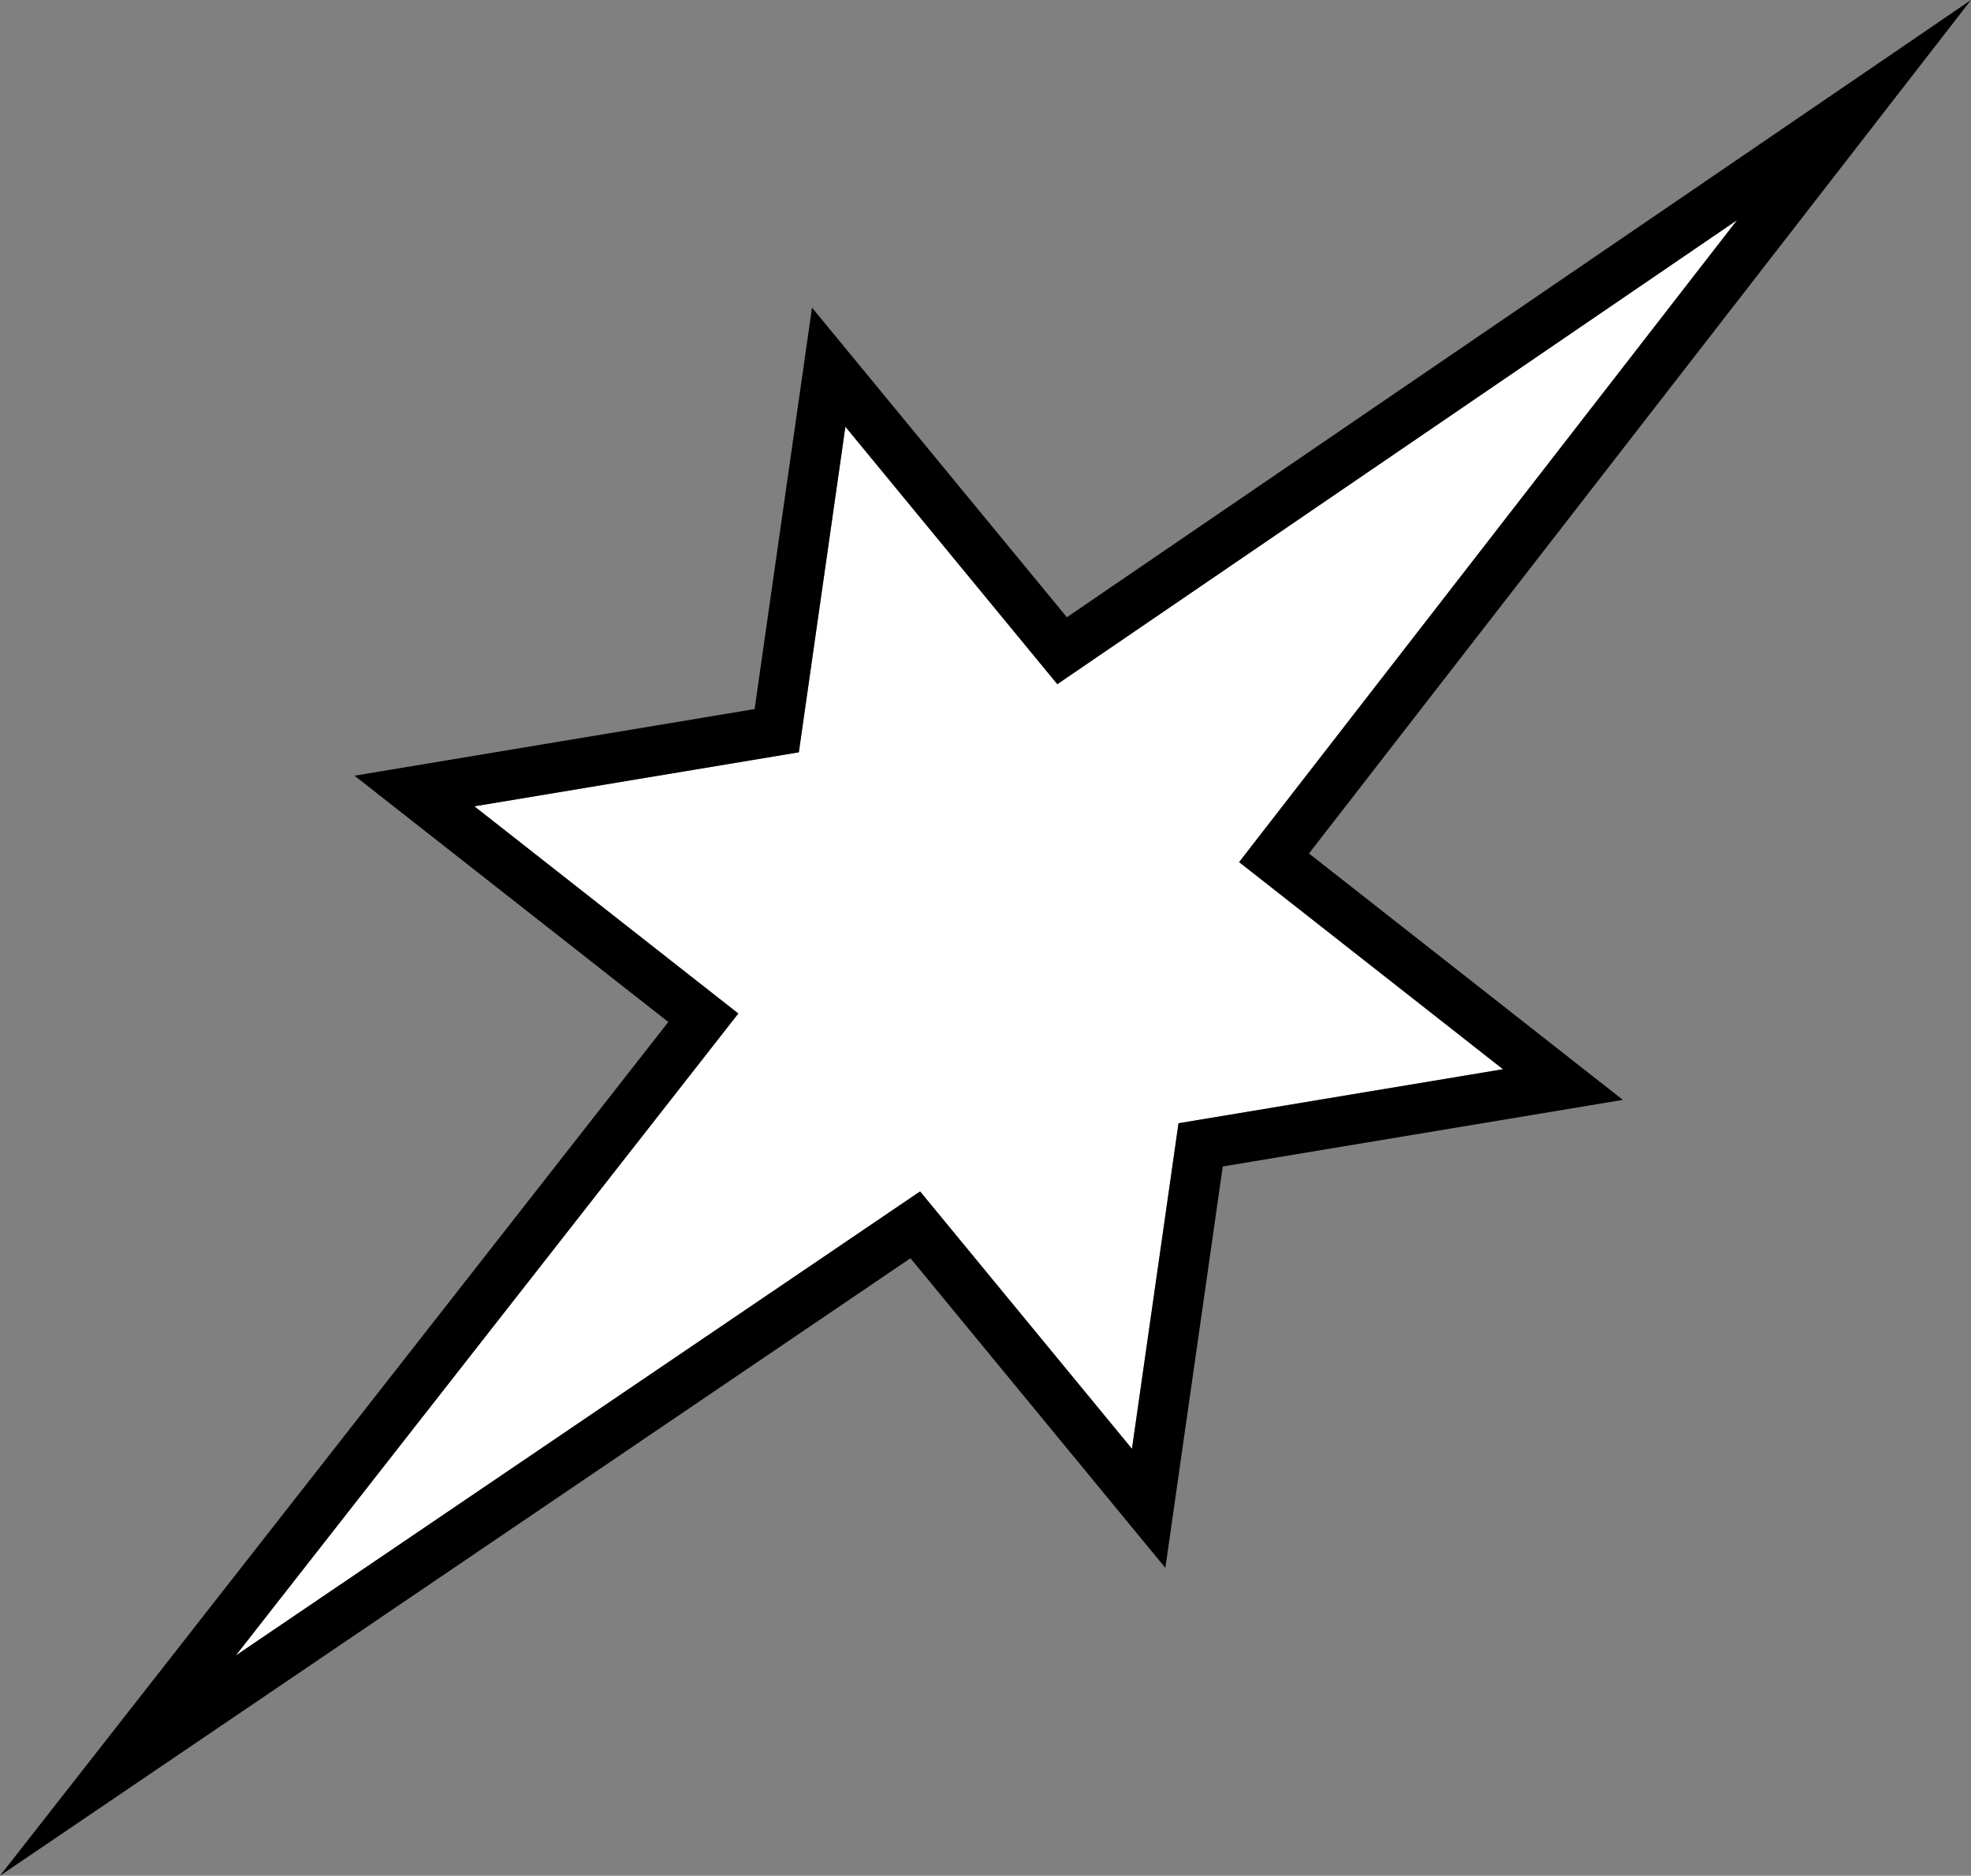 <?xml version="1.0" encoding="UTF-8"?>
<svg id="Layer_2" data-name="Layer 2" xmlns="http://www.w3.org/2000/svg" viewBox="0 0 1259.37 1198.75">
  <rect x="0" y="0" width="1259.37" height="1198.75" fill="#808080" stroke="none"/>
  <defs>
    <style>
      .cls-1 {
        fill: white;
      }
    </style>
  </defs>
  <g id="Layer_1-2" data-name="Layer 1">
    <g>
      <polygon class="cls-1" points="1109.93 140.66 675.57 437.25 540.17 272.72 510.43 480.78 303.1 515.3 471.76 647.72 150.63 1058.04 587.89 761.42 723.27 925.92 753.01 717.85 960.34 683.33 791.73 550.96 1109.93 140.66"/>
      <path d="m1259.37,0l-577.7,394.47-162.84-197.87-36.67,256.56-255.65,42.57,200.51,157.41L0,1198.75l581.74-394.62,162.87,197.9,36.67-256.56,255.65-42.56-200.56-157.46L1259.37,0Zm-299.03,683.33l-207.33,34.52-29.74,208.07-135.38-164.5-437.27,296.62,321.13-410.32-168.66-132.41,207.33-34.52,29.74-208.07,135.41,164.53,434.35-296.59-318.19,410.3,168.61,132.37Z"/>
    </g>
  </g>
</svg>